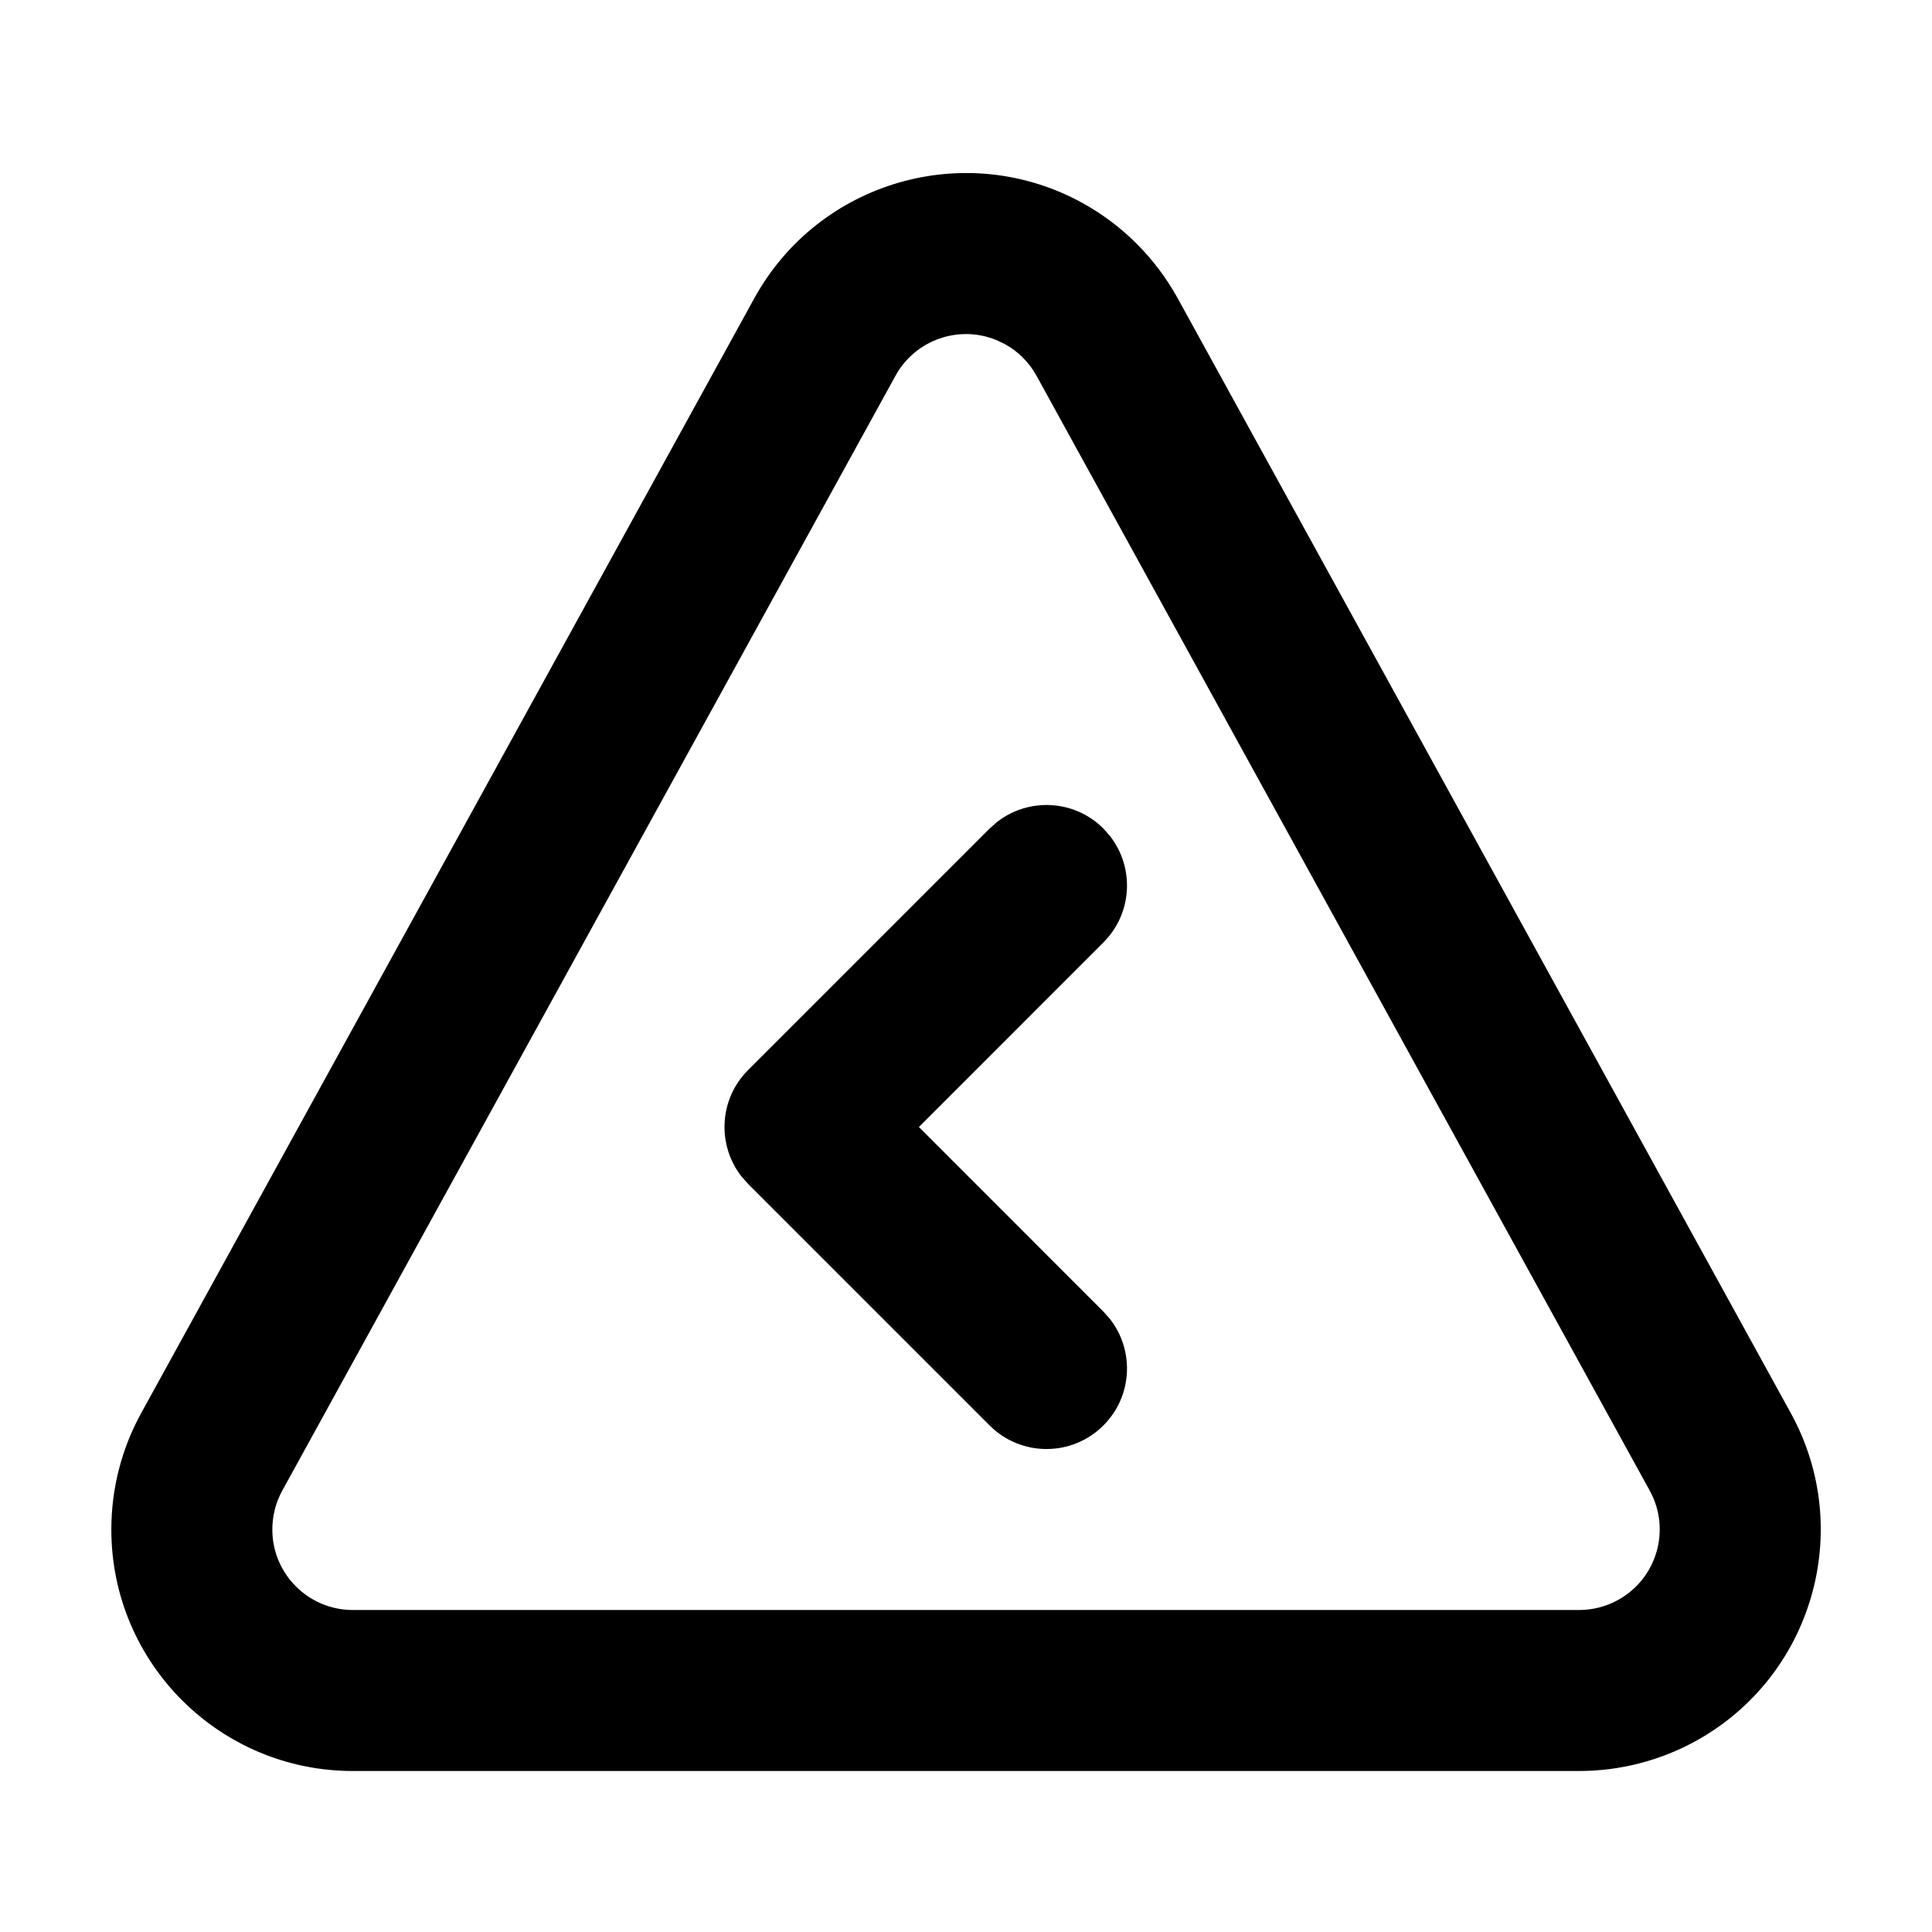 <svg xmlns="http://www.w3.org/2000/svg" width="24" height="24" viewBox="0 0 24 24">
  <path d="M9.371,3.704 C10.17,2.253 11.994,1.723 13.446,2.521 C13.944,2.796 14.354,3.206 14.629,3.704 L14.629,3.704 L22.246,17.554 C23.045,19.006 22.515,20.83 21.063,21.629 C20.62,21.872 20.123,22 19.617,22 L19.617,22 L4.383,22 C2.726,22 1.383,20.657 1.383,19 C1.383,18.494 1.51,17.997 1.754,17.554 L1.754,17.554 Z M12.376,4.224 C11.913,4.034 11.371,4.219 11.124,4.668 L11.124,4.668 L3.506,18.518 C3.425,18.666 3.383,18.831 3.383,19 C3.383,19.552 3.83,20 4.383,20 L4.383,20 L19.617,20 C19.786,20 19.952,19.957 20.099,19.876 C20.583,19.61 20.76,19.002 20.494,18.518 L20.494,18.518 L12.876,4.668 C12.785,4.502 12.648,4.365 12.482,4.274 L12.482,4.274 Z M12.387,10.21 C12.779,9.905 13.347,9.932 13.707,10.293 L13.707,10.293 L13.79,10.387 C14.095,10.779 14.068,11.347 13.707,11.707 L13.707,11.707 L11.415,14 L13.707,16.293 L13.79,16.387 C14.095,16.779 14.068,17.347 13.707,17.707 C13.317,18.098 12.683,18.098 12.293,17.707 L12.293,17.707 L9.293,14.707 L9.21,14.613 C8.905,14.221 8.932,13.653 9.293,13.293 L9.293,13.293 L12.293,10.293 Z"/>
</svg>
